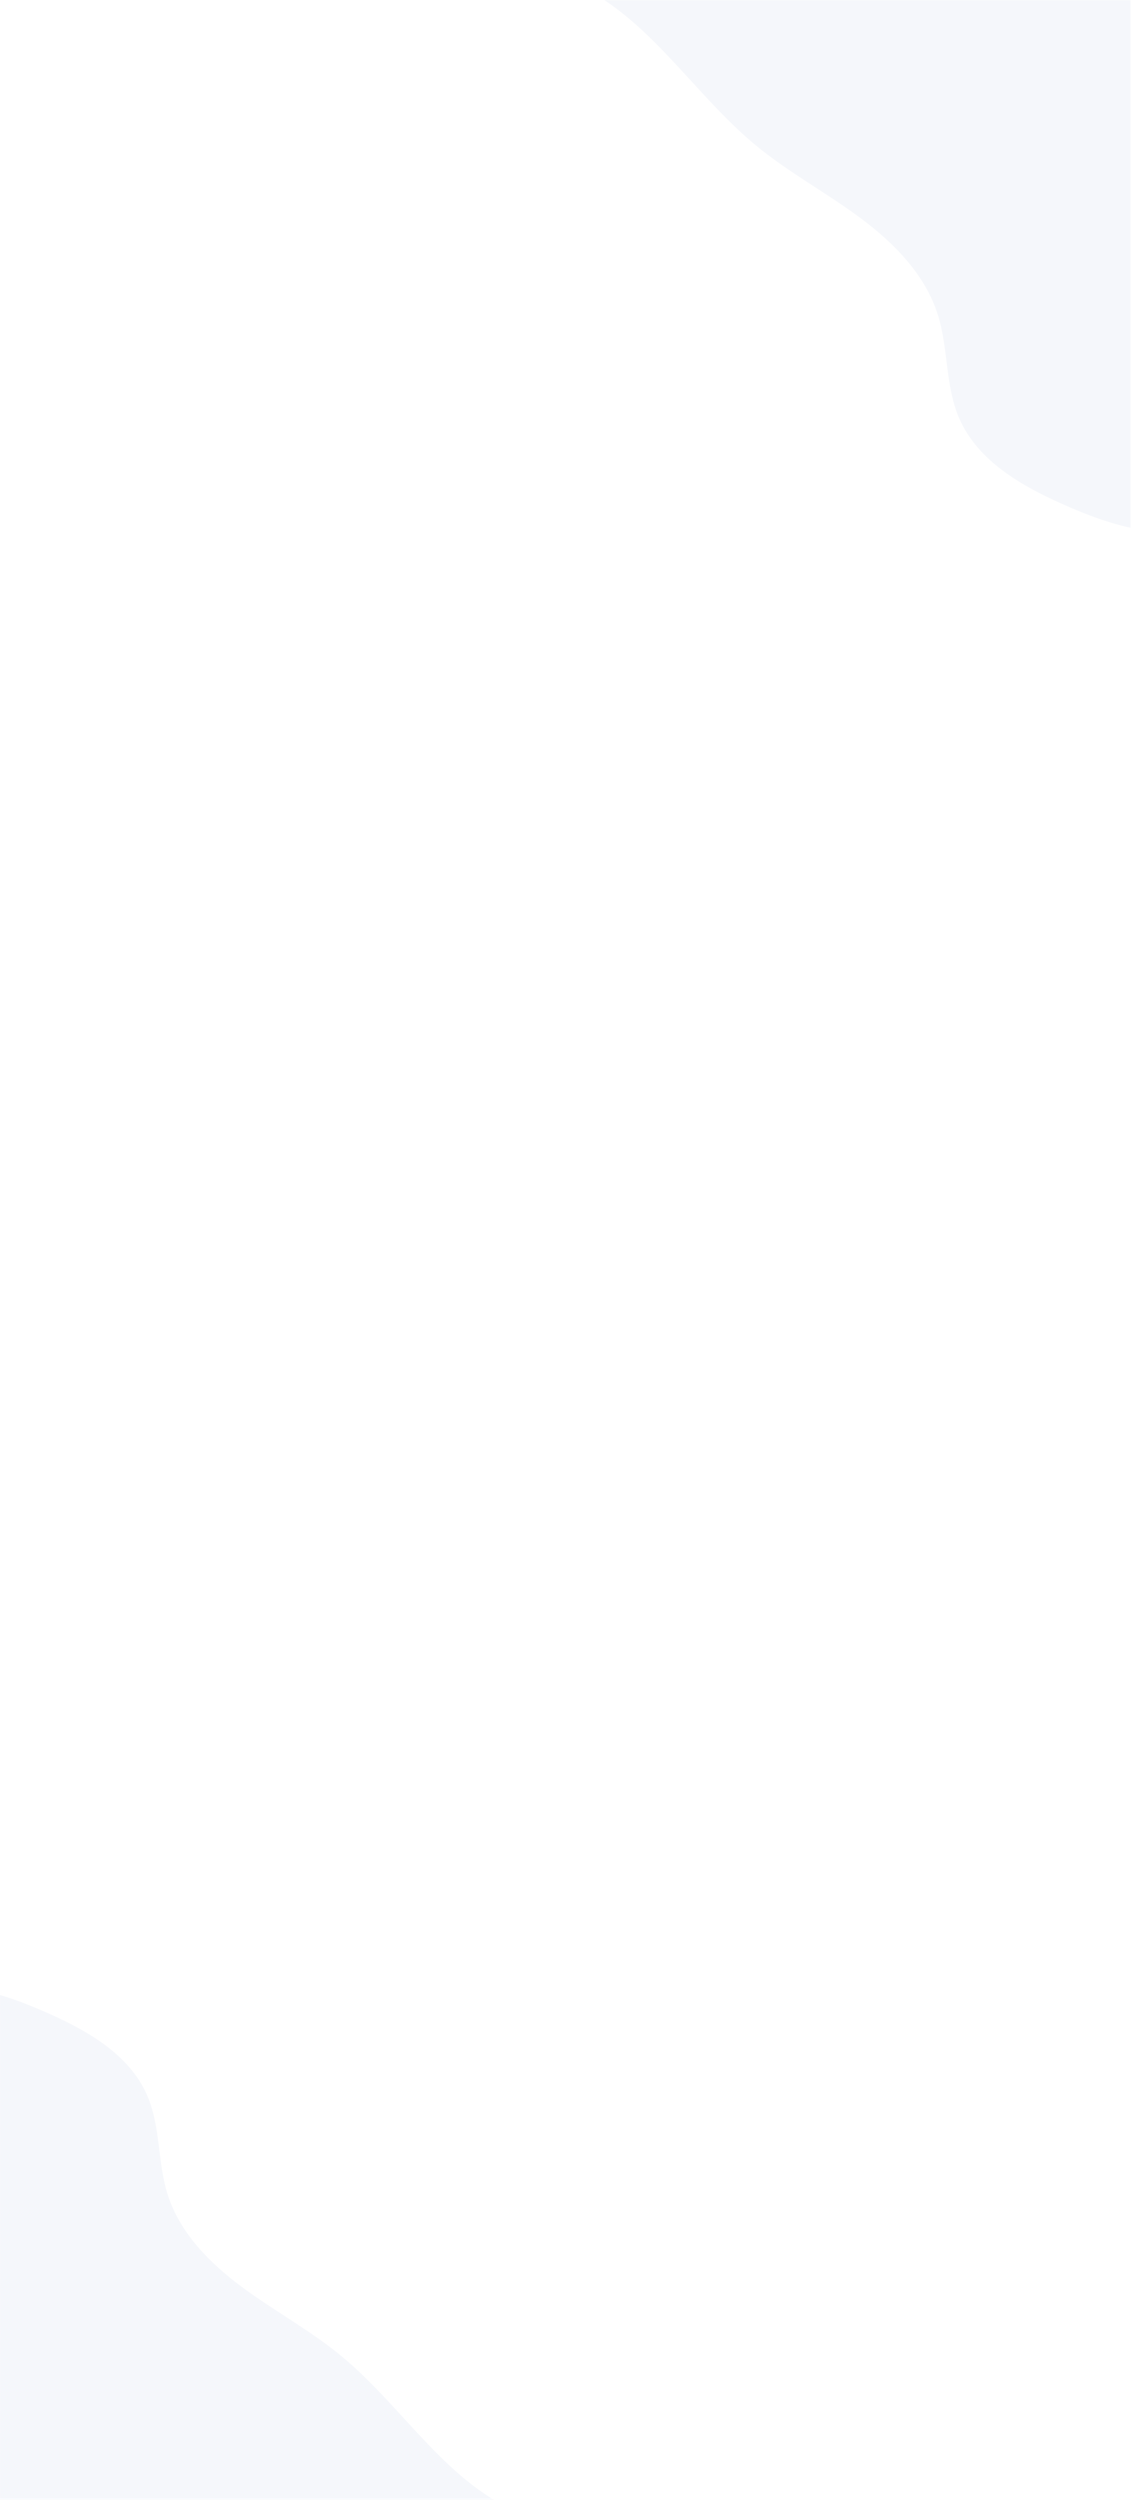 <svg width="1904" height="4206" viewBox="0 0 1904 4206" fill="none" xmlns="http://www.w3.org/2000/svg">
<mask id="mask0_581_471" style="mask-type:luminance" maskUnits="userSpaceOnUse" x="0" y="0" width="1904" height="4206">
<path d="M1903.07 0.29H0.07V4205.29H1903.07V0.29Z" fill="white"/>
</mask>
<g mask="url(#mask0_581_471)">
<path d="M67.93 3381.64C140.73 3412.83 217.38 3453.96 248.33 3526.86C270.25 3578.49 265.23 3637.73 281.9 3691.28C302.19 3756.42 352.9 3807.74 407.74 3848.28C462.58 3888.82 523.23 3921.47 575.74 3965C680.52 4051.82 754.29 4182.22 881.5 4230.52C864.61 4230.06 847.73 4229.14 830.84 4229.14H-88.25C-53.58 4036.56 -57.63 3837.25 -95.96 3645.37C-105.05 3599.82 -95.96 3543.25 -95.96 3496.97C-95.96 3445.36 -93.45 3392.33 -96.39 3341.14C-37.41 3342.57 13.68 3358.4 67.93 3381.64Z" fill="#2F52A0" fill-opacity="0.05"/>
<path d="M1803 854.41C1726.81 821.77 1646.6 778.73 1614.21 702.41C1591.27 648.41 1596.53 586.41 1579.08 530.34C1557.85 462.17 1504.79 408.46 1447.39 366C1389.99 323.54 1326.53 289.43 1271.54 243.87C1161.89 153.02 1084.69 16.55 951.54 -34C969.21 -33.52 986.87 -32.55 1004.54 -32.55H1966.41C1930.13 168.99 1934.36 377.56 1974.47 578.38C1983.99 626.04 1974.47 685.24 1974.47 733.68C1974.47 787.68 1971.85 843.18 1974.93 896.75C1913.25 895.3 1859.77 878.73 1803 854.41Z" fill="#2F52A0" fill-opacity="0.05"/>
</g>
</svg>
